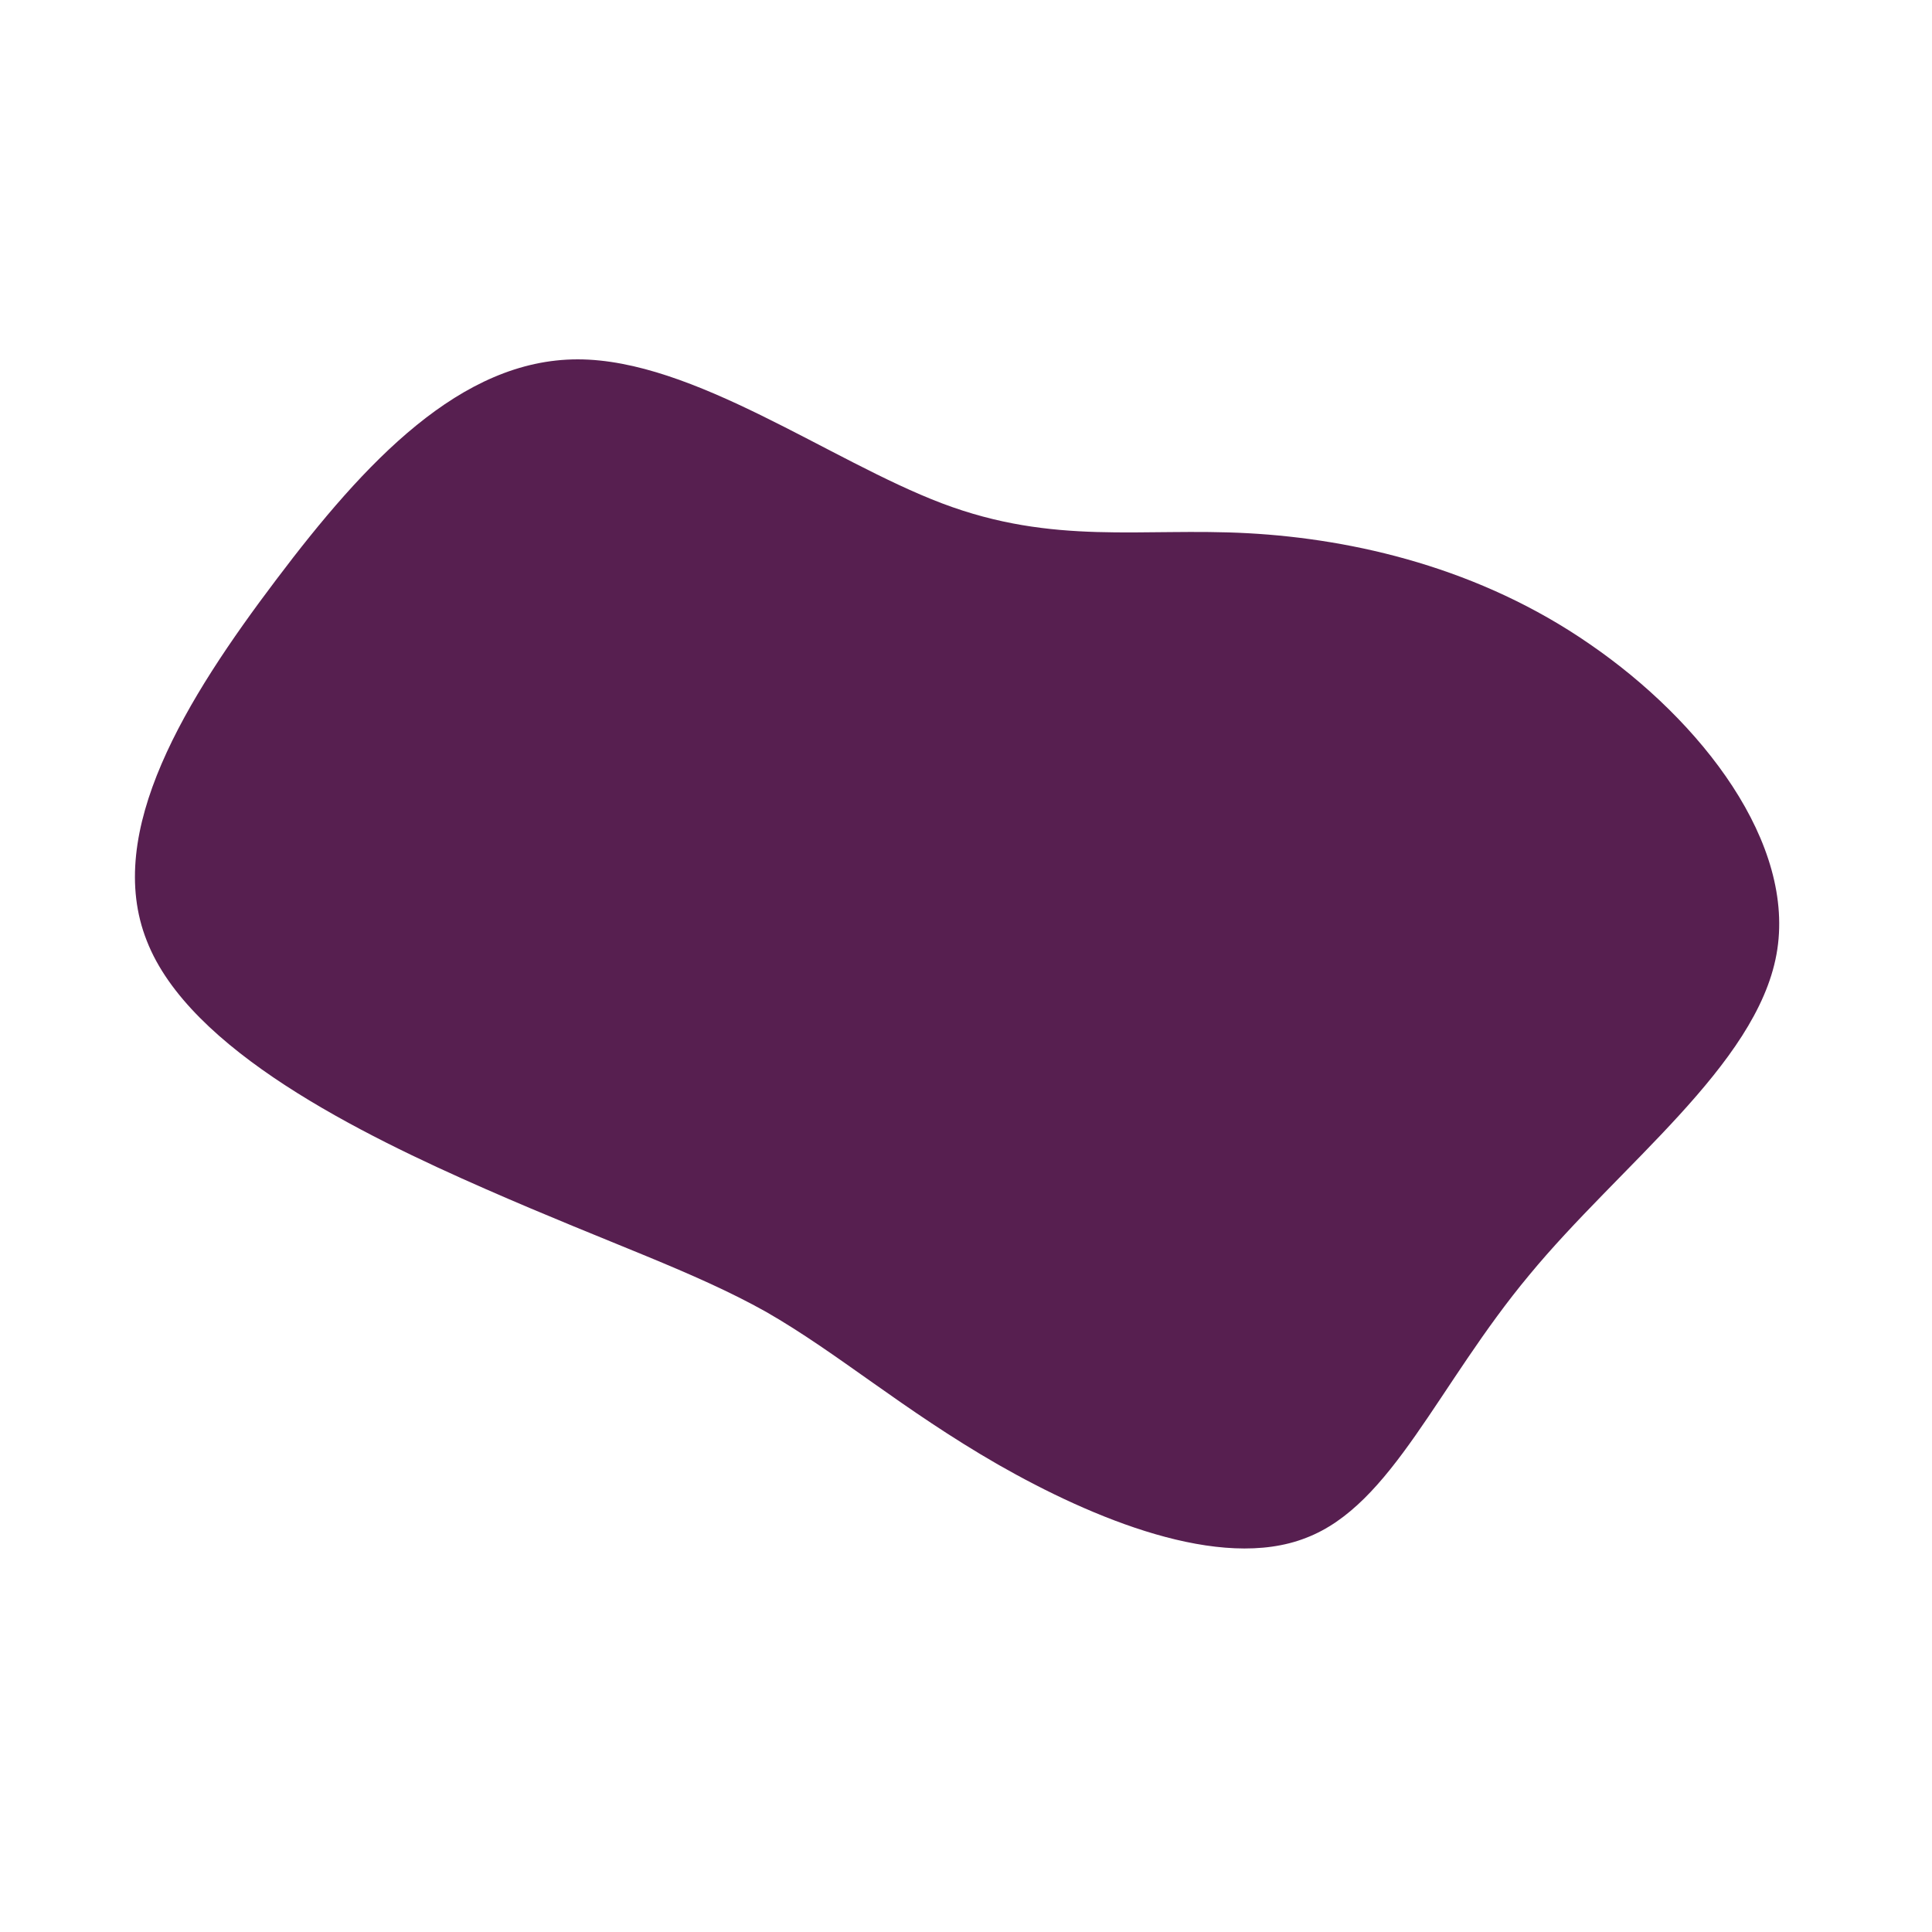 <svg viewBox="0 0 200 200" xmlns="http://www.w3.org/2000/svg">
  <path fill="#571f50" d="M29.2,-44.8C40.2,-44.2,53.2,-41.2,64.6,-33.3C76.1,-25.4,86,-12.7,83.9,-1.2C81.8,10.3,67.7,20.6,58.3,32C48.8,43.4,44.1,55.8,35.2,59.2C26.3,62.7,13.1,57.2,3.3,51.6C-6.6,45.9,-13.2,40.1,-20.7,35.8C-28.2,31.6,-36.7,28.8,-49.7,23.1C-62.7,17.4,-80.4,8.7,-84.8,-2.6C-89.3,-13.9,-80.7,-27.7,-71.4,-40C-62.2,-52.2,-52.3,-62.8,-40.2,-62.8C-28.2,-62.8,-14.1,-52.3,-2.5,-47.9C9.1,-43.5,18.2,-45.4,29.2,-44.8Z" transform="translate(100 100)" />
</svg>
